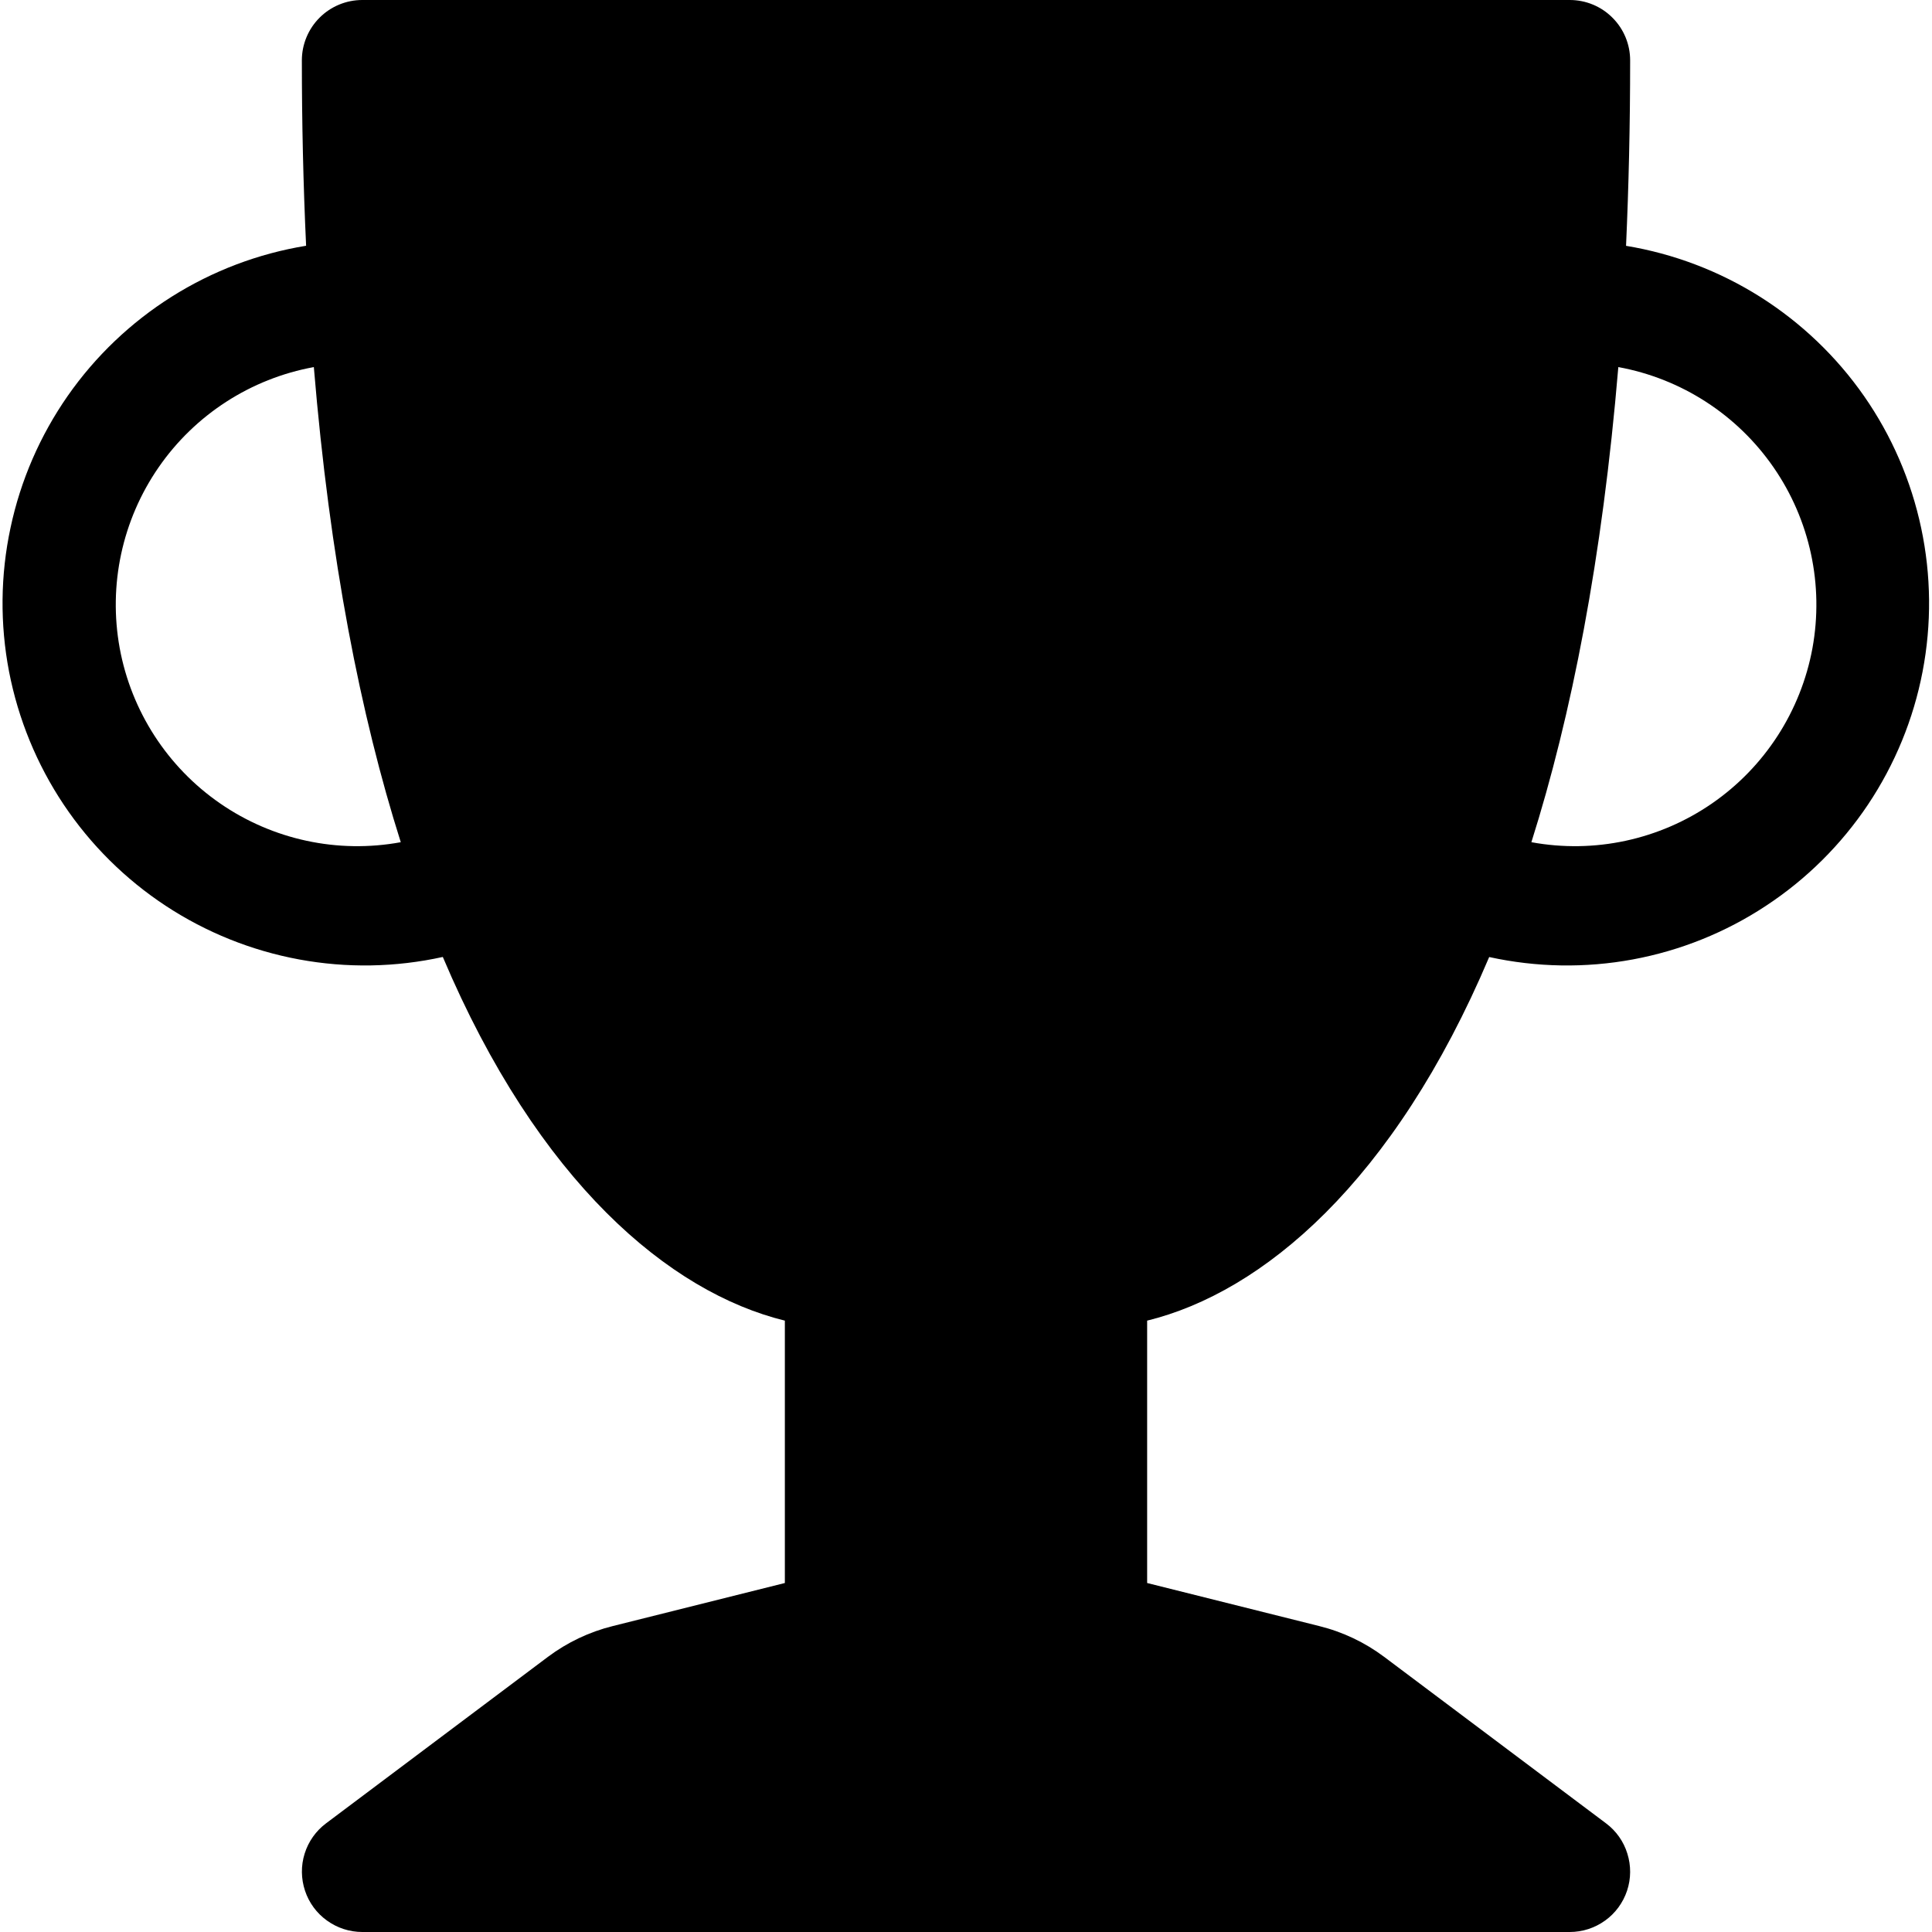 <svg width="25" height="25" viewBox="0 0 25 25" fill="none" xmlns="http://www.w3.org/2000/svg">
<g clip-path="url(#clip0_410_1840)">
<path d="M3.906 0.781C3.906 0.574 3.989 0.375 4.135 0.229C4.282 0.082 4.481 0 4.688 0L20.313 0C20.52 0 20.719 0.082 20.865 0.229C21.012 0.375 21.094 0.574 21.094 0.781C21.094 1.622 21.075 2.422 21.041 3.181C21.658 3.283 22.249 3.508 22.778 3.842C23.307 4.177 23.764 4.613 24.122 5.127C24.479 5.64 24.73 6.22 24.86 6.833C24.99 7.445 24.996 8.077 24.878 8.691C24.76 9.306 24.52 9.89 24.172 10.411C23.824 10.931 23.376 11.376 22.853 11.72C22.331 12.065 21.744 12.301 21.129 12.415C20.514 12.529 19.882 12.518 19.27 12.384C18.036 15.298 16.336 16.723 14.844 17.089V20.484L17.07 21.041C17.374 21.116 17.66 21.252 17.91 21.439L20.782 23.594C20.913 23.692 21.01 23.829 21.058 23.986C21.107 24.142 21.106 24.31 21.054 24.466C21.002 24.621 20.903 24.757 20.77 24.852C20.637 24.948 20.477 25 20.313 25H4.688C4.524 25 4.364 24.948 4.231 24.852C4.098 24.757 3.998 24.621 3.947 24.466C3.895 24.31 3.893 24.142 3.942 23.986C3.991 23.829 4.088 23.692 4.219 23.594L7.091 21.439C7.341 21.252 7.627 21.116 7.93 21.041L10.156 20.484V17.089C8.664 16.723 6.964 15.298 5.73 12.383C5.118 12.518 4.486 12.529 3.87 12.415C3.254 12.301 2.667 12.065 2.144 11.721C1.621 11.377 1.172 10.931 0.824 10.411C0.476 9.89 0.236 9.305 0.117 8.69C-0.001 8.075 0.005 7.442 0.136 6.83C0.266 6.217 0.518 5.637 0.876 5.123C1.234 4.61 1.692 4.173 2.222 3.839C2.752 3.505 3.343 3.281 3.961 3.18C3.924 2.381 3.906 1.581 3.906 0.781ZM4.061 4.75C3.246 4.899 2.523 5.366 2.052 6.048C1.581 6.73 1.4 7.571 1.549 8.387C1.699 9.202 2.166 9.925 2.848 10.396C3.53 10.867 4.371 11.048 5.186 10.898C4.666 9.258 4.267 7.233 4.061 4.75ZM19.816 10.898C20.631 11.048 21.472 10.867 22.154 10.396C22.836 9.925 23.303 9.202 23.453 8.387C23.602 7.571 23.421 6.73 22.95 6.048C22.479 5.366 21.756 4.899 20.941 4.75C20.733 7.234 20.335 9.258 19.816 10.898Z" fill="black"/>
</g>
<defs>
<clipPath id="clip0_410_1840">
<rect width="25" height="25" fill="white"/>
</clipPath>
</defs>
</svg>
